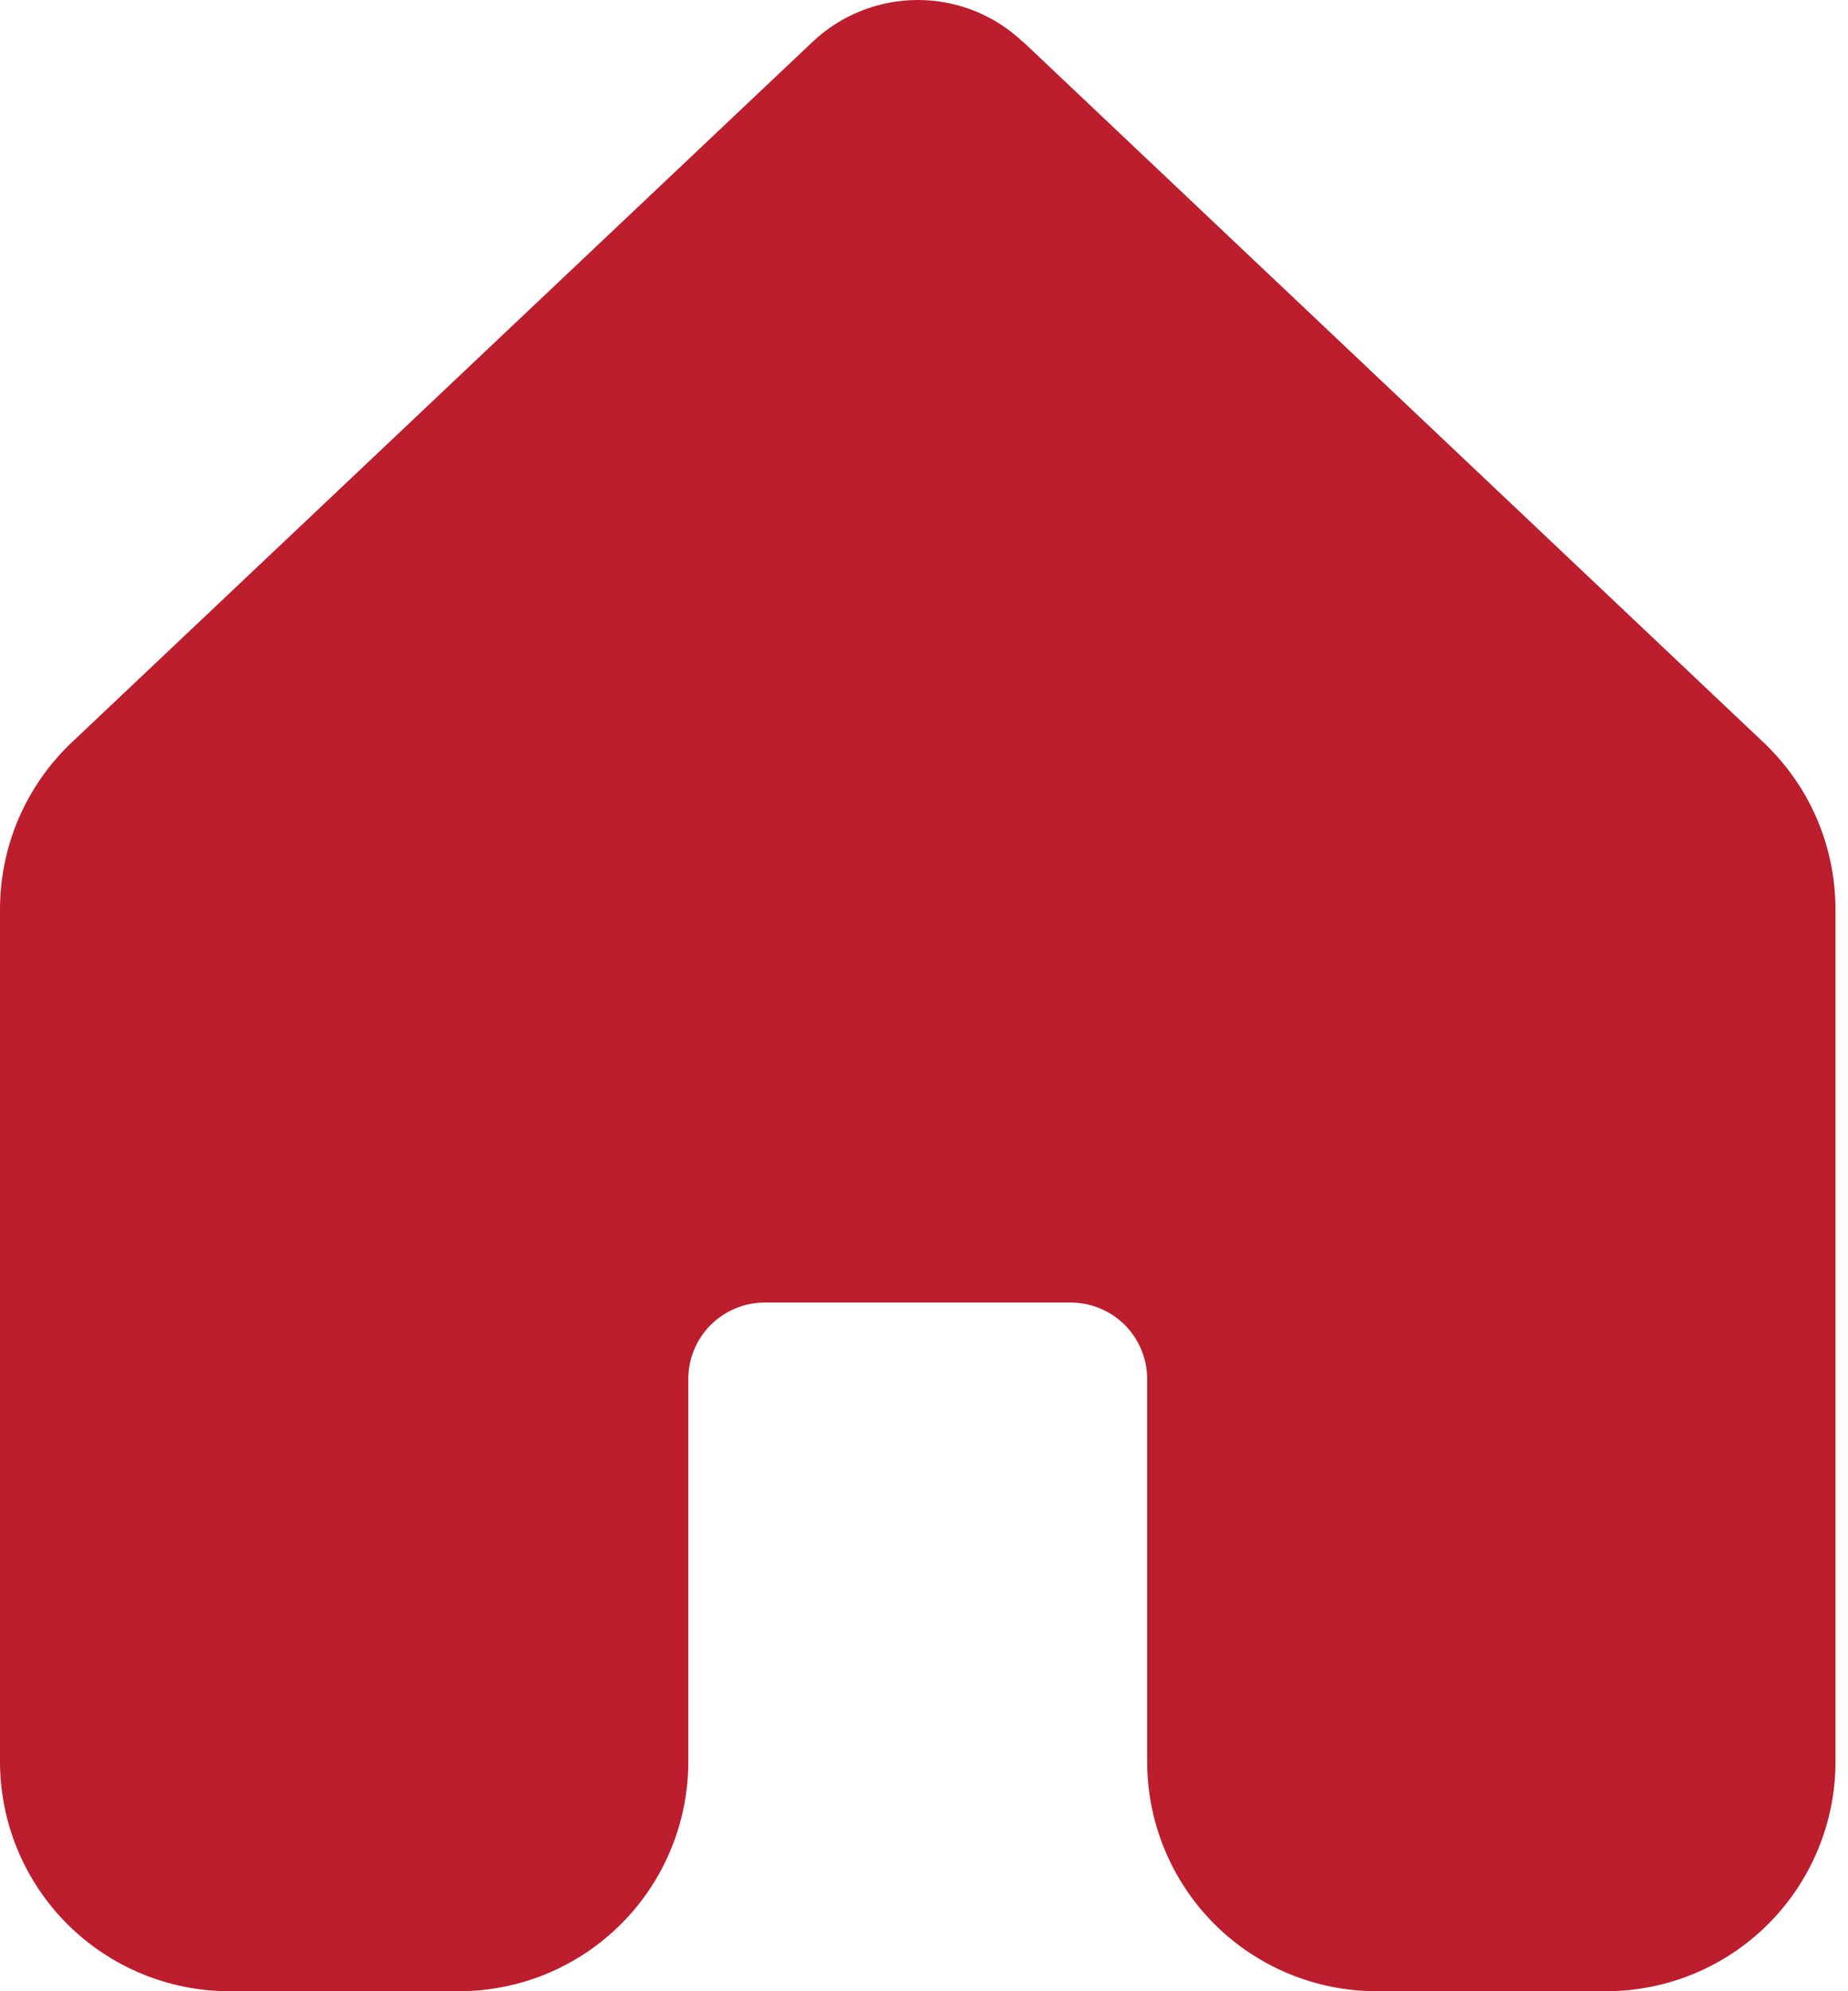 <svg width="26" height="28" viewBox="0 0 26 28" fill="none" xmlns="http://www.w3.org/2000/svg">
<path d="M14.39 0.588C13.991 0.21 13.462 0 12.912 0C12.362 0 11.833 0.21 11.433 0.588L1.009 10.44C0.69 10.742 0.436 11.106 0.262 11.51C0.089 11.913 -0 12.348 1.58439e-06 12.788V24.774C0.001 25.63 0.341 26.45 0.946 27.055C1.552 27.66 2.372 28 3.228 28H6.456C7.312 28 8.133 27.66 8.738 27.055C9.344 26.449 9.684 25.628 9.684 24.772V19.392C9.684 19.107 9.797 18.833 9.999 18.631C10.201 18.43 10.475 18.316 10.76 18.316H15.064C15.349 18.316 15.623 18.43 15.825 18.631C16.026 18.833 16.14 19.107 16.14 19.392V24.772C16.14 25.628 16.48 26.449 17.085 27.055C17.691 27.66 18.512 28 19.368 28H22.596C23.452 28 24.273 27.66 24.878 27.055C25.483 26.449 25.824 25.628 25.824 24.772V12.786C25.823 12.346 25.734 11.912 25.56 11.508C25.386 11.105 25.131 10.742 24.812 10.44L14.39 0.584V0.588Z" fill="#BC1E2D"/>
</svg>
